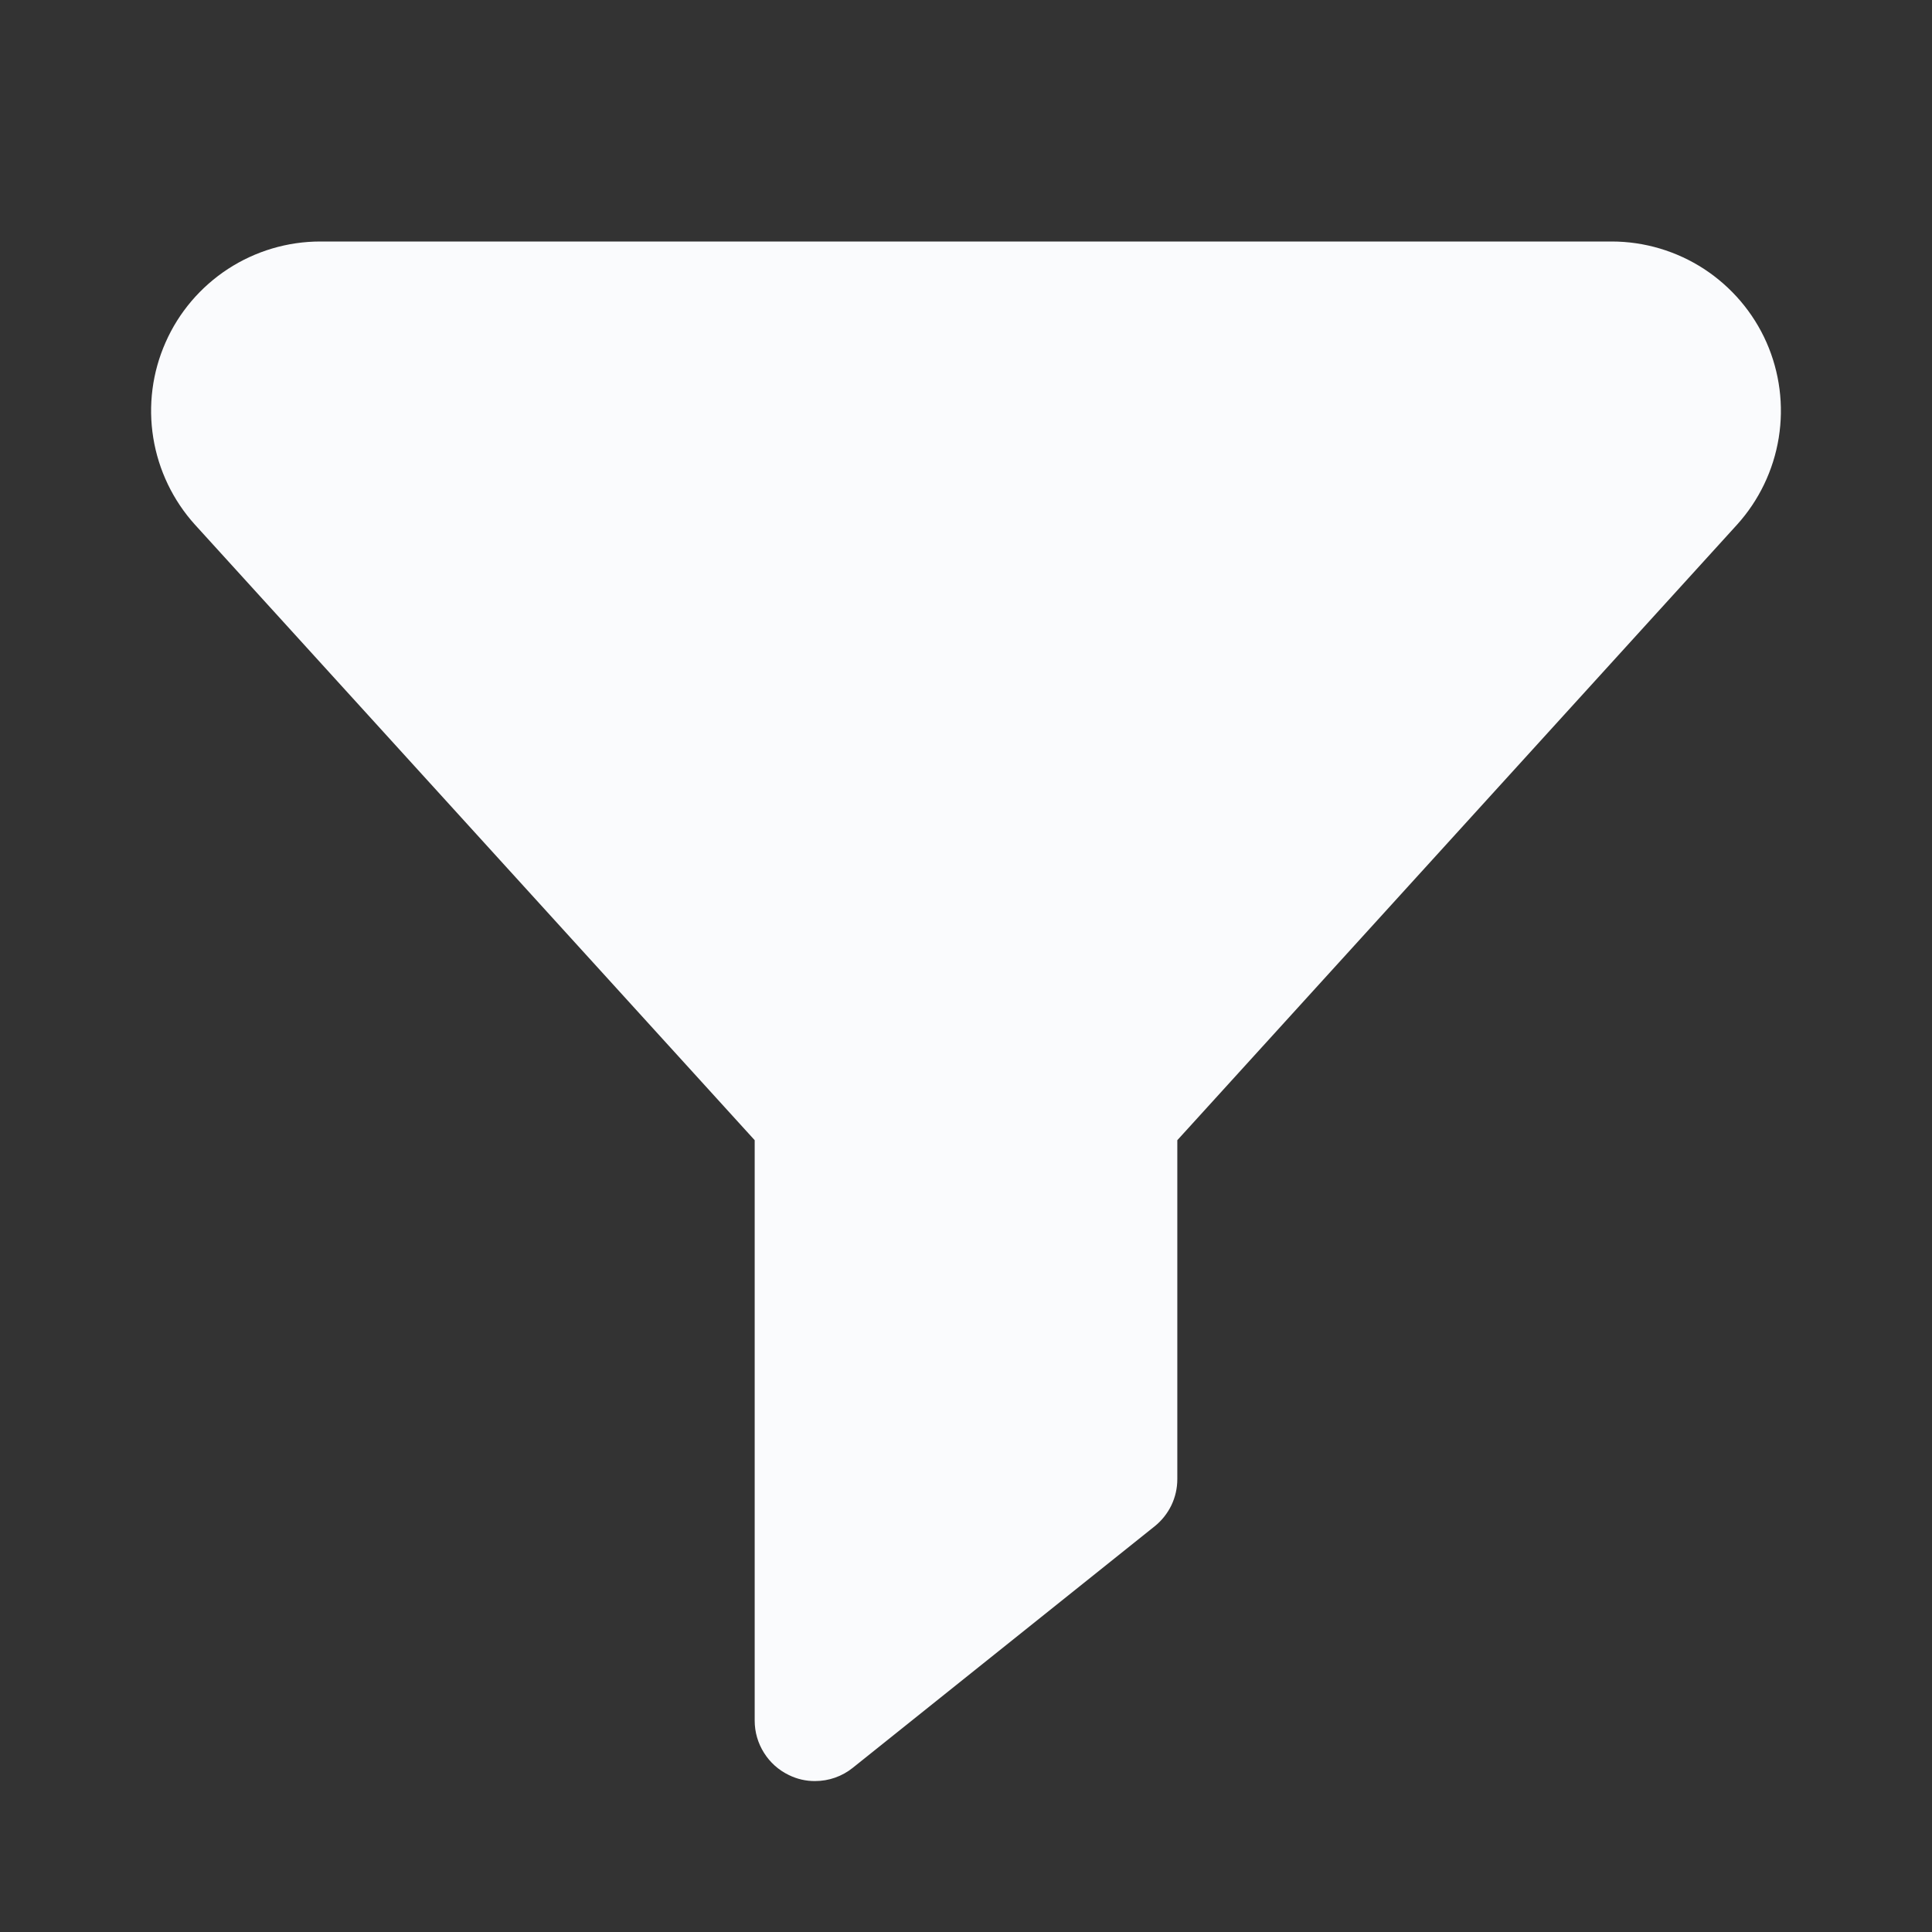 <svg width="24" height="24" viewBox="0 0 24 24" fill="none" xmlns="http://www.w3.org/2000/svg">
<rect x="0" y="0" width="24" height="24" fill="#333333" stroke="none"/>
<path d="M20.021 3H3.979C3.571 3 3.173 3.119 2.832 3.341C2.491 3.564 2.221 3.88 2.057 4.253C1.892 4.625 1.839 5.037 1.904 5.439C1.969 5.841 2.149 6.216 2.422 6.518L9.375 14.164V21.375C9.375 21.516 9.415 21.654 9.49 21.773C9.565 21.893 9.672 21.989 9.799 22.05C9.9 22.1 10.012 22.126 10.125 22.125C10.296 22.125 10.461 22.067 10.594 21.96L12 20.835L14.344 18.96C14.431 18.89 14.502 18.801 14.551 18.7C14.6 18.598 14.625 18.487 14.625 18.375V14.164L21.578 6.518C21.851 6.216 22.031 5.841 22.096 5.439C22.161 5.037 22.108 4.625 21.944 4.253C21.779 3.88 21.509 3.564 21.168 3.341C20.827 3.119 20.428 3 20.021 3Z" fill="#FAFBFD"/>
</svg>
